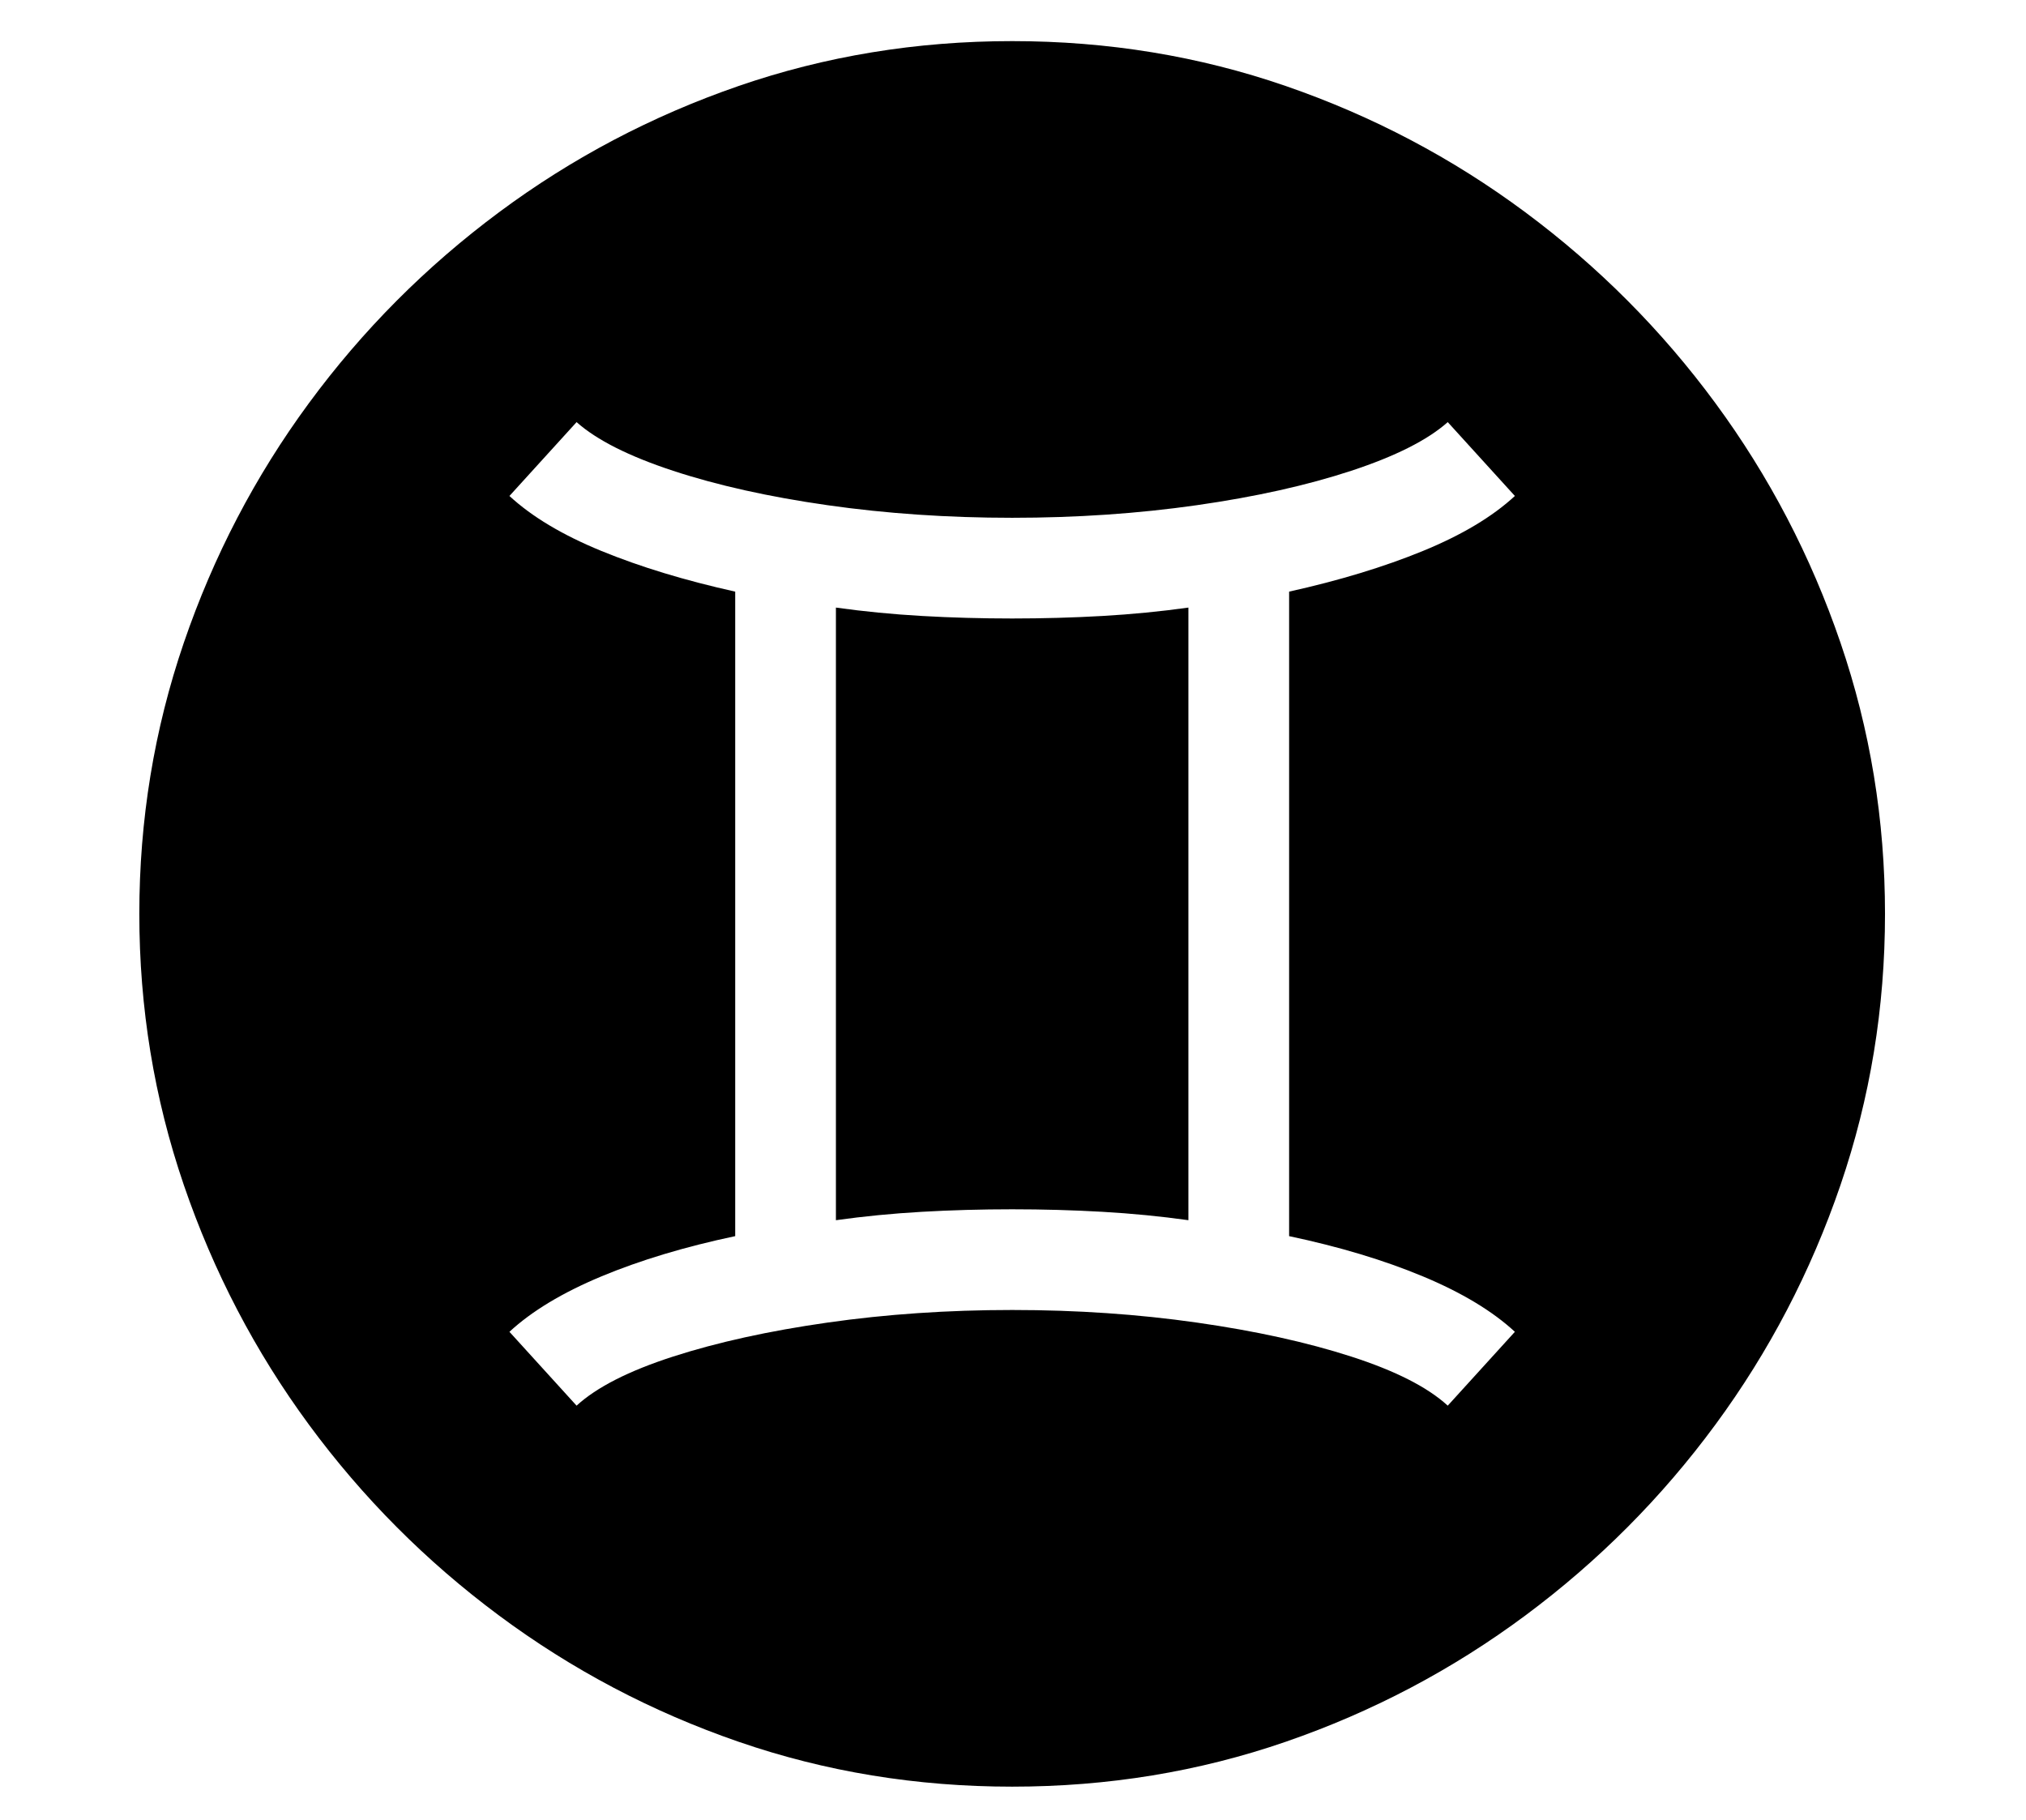 <?xml version="1.0" standalone="no"?>
<!DOCTYPE svg PUBLIC "-//W3C//DTD SVG 1.1//EN" "http://www.w3.org/Graphics/SVG/1.1/DTD/svg11.dtd">
<svg xmlns="http://www.w3.org/2000/svg" xmlns:xlink="http://www.w3.org/1999/xlink" version="1.1"
   viewBox="94 -151 2414 2169">
   <path fill="currentColor"
      d="M1300 1978q-171 0 -326 -53.5t-285.5 -150.5t-226.5 -227.5t-149 -285.5t-53 -323t53 -323t149 -285.5t226.5 -227.5t285.5 -150.5t326 -53.5t326 53.5t285.5 150.5t226.5 227.5t149 285.5t53 323t-53 323t-149 285.5t-226.5 227.5t-285.5 150.5t-326 53.5zM781 1524
q36 -33 115 -58.5t184 -40.5t220 -15t220 15t184 40.5t115 58.5l80 -88q-40 -37 -109.5 -66t-159.5 -48v-768q90 -20 159.5 -48.5t109.5 -65.5l-80 -88q-36 32 -115 58t-184 41t-220 15t-220 -15t-184 -41t-115 -58l-80 88q40 37 109.5 65.5t159.5 48.5v768
q-90 19 -159.5 48t-109.5 66zM1090 1303v-730q50 7 102.5 10t107.5 3t107.5 -3t102.5 -10v730q-50 -7 -102.5 -10t-107.5 -3t-107.5 3t-102.5 10z" />
</svg>